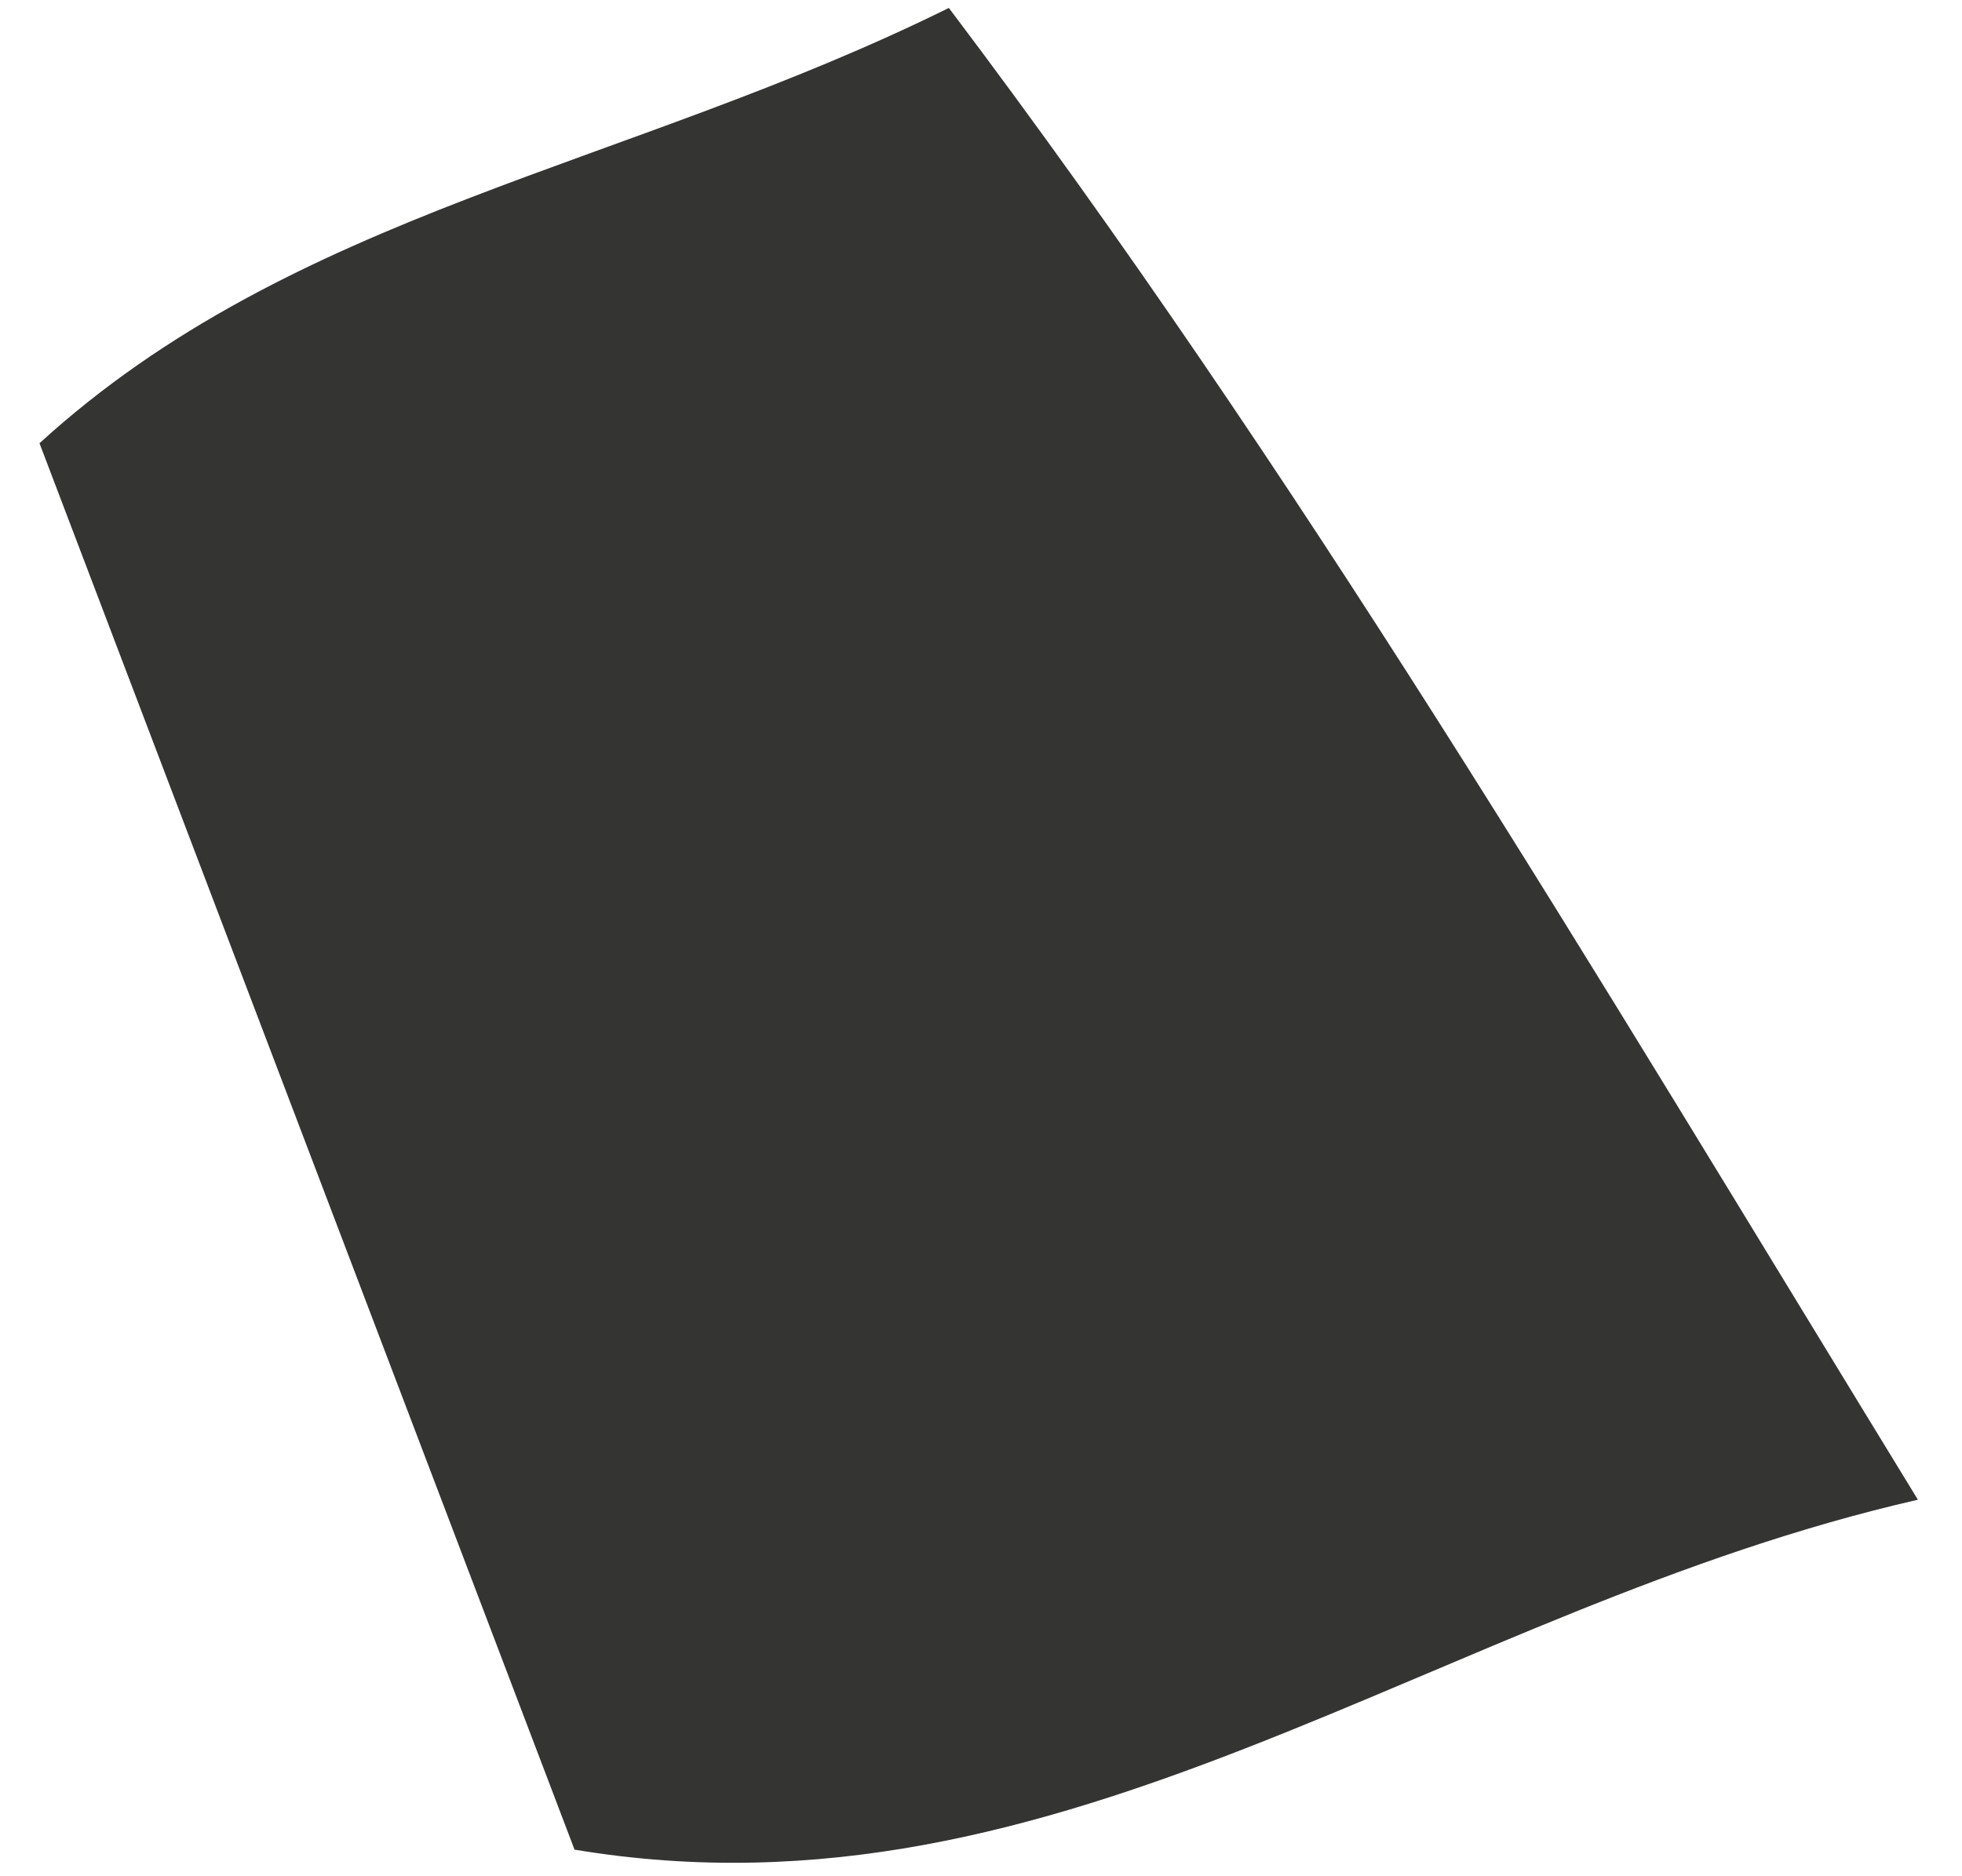 <svg xmlns="http://www.w3.org/2000/svg" width="23" height="22" viewBox="0 0 23 22" fill="none"><path d="M0.46 5.2C3.443 2.475 7.34 1.964 11.123 0.093C15.229 5.532 18.575 11.198 22.483 17.585C16.859 18.869 12.488 22.648 6.735 21.688C4.645 16.192 2.554 10.696 0.464 5.2H0.46Z" fill="#343433"></path></svg>